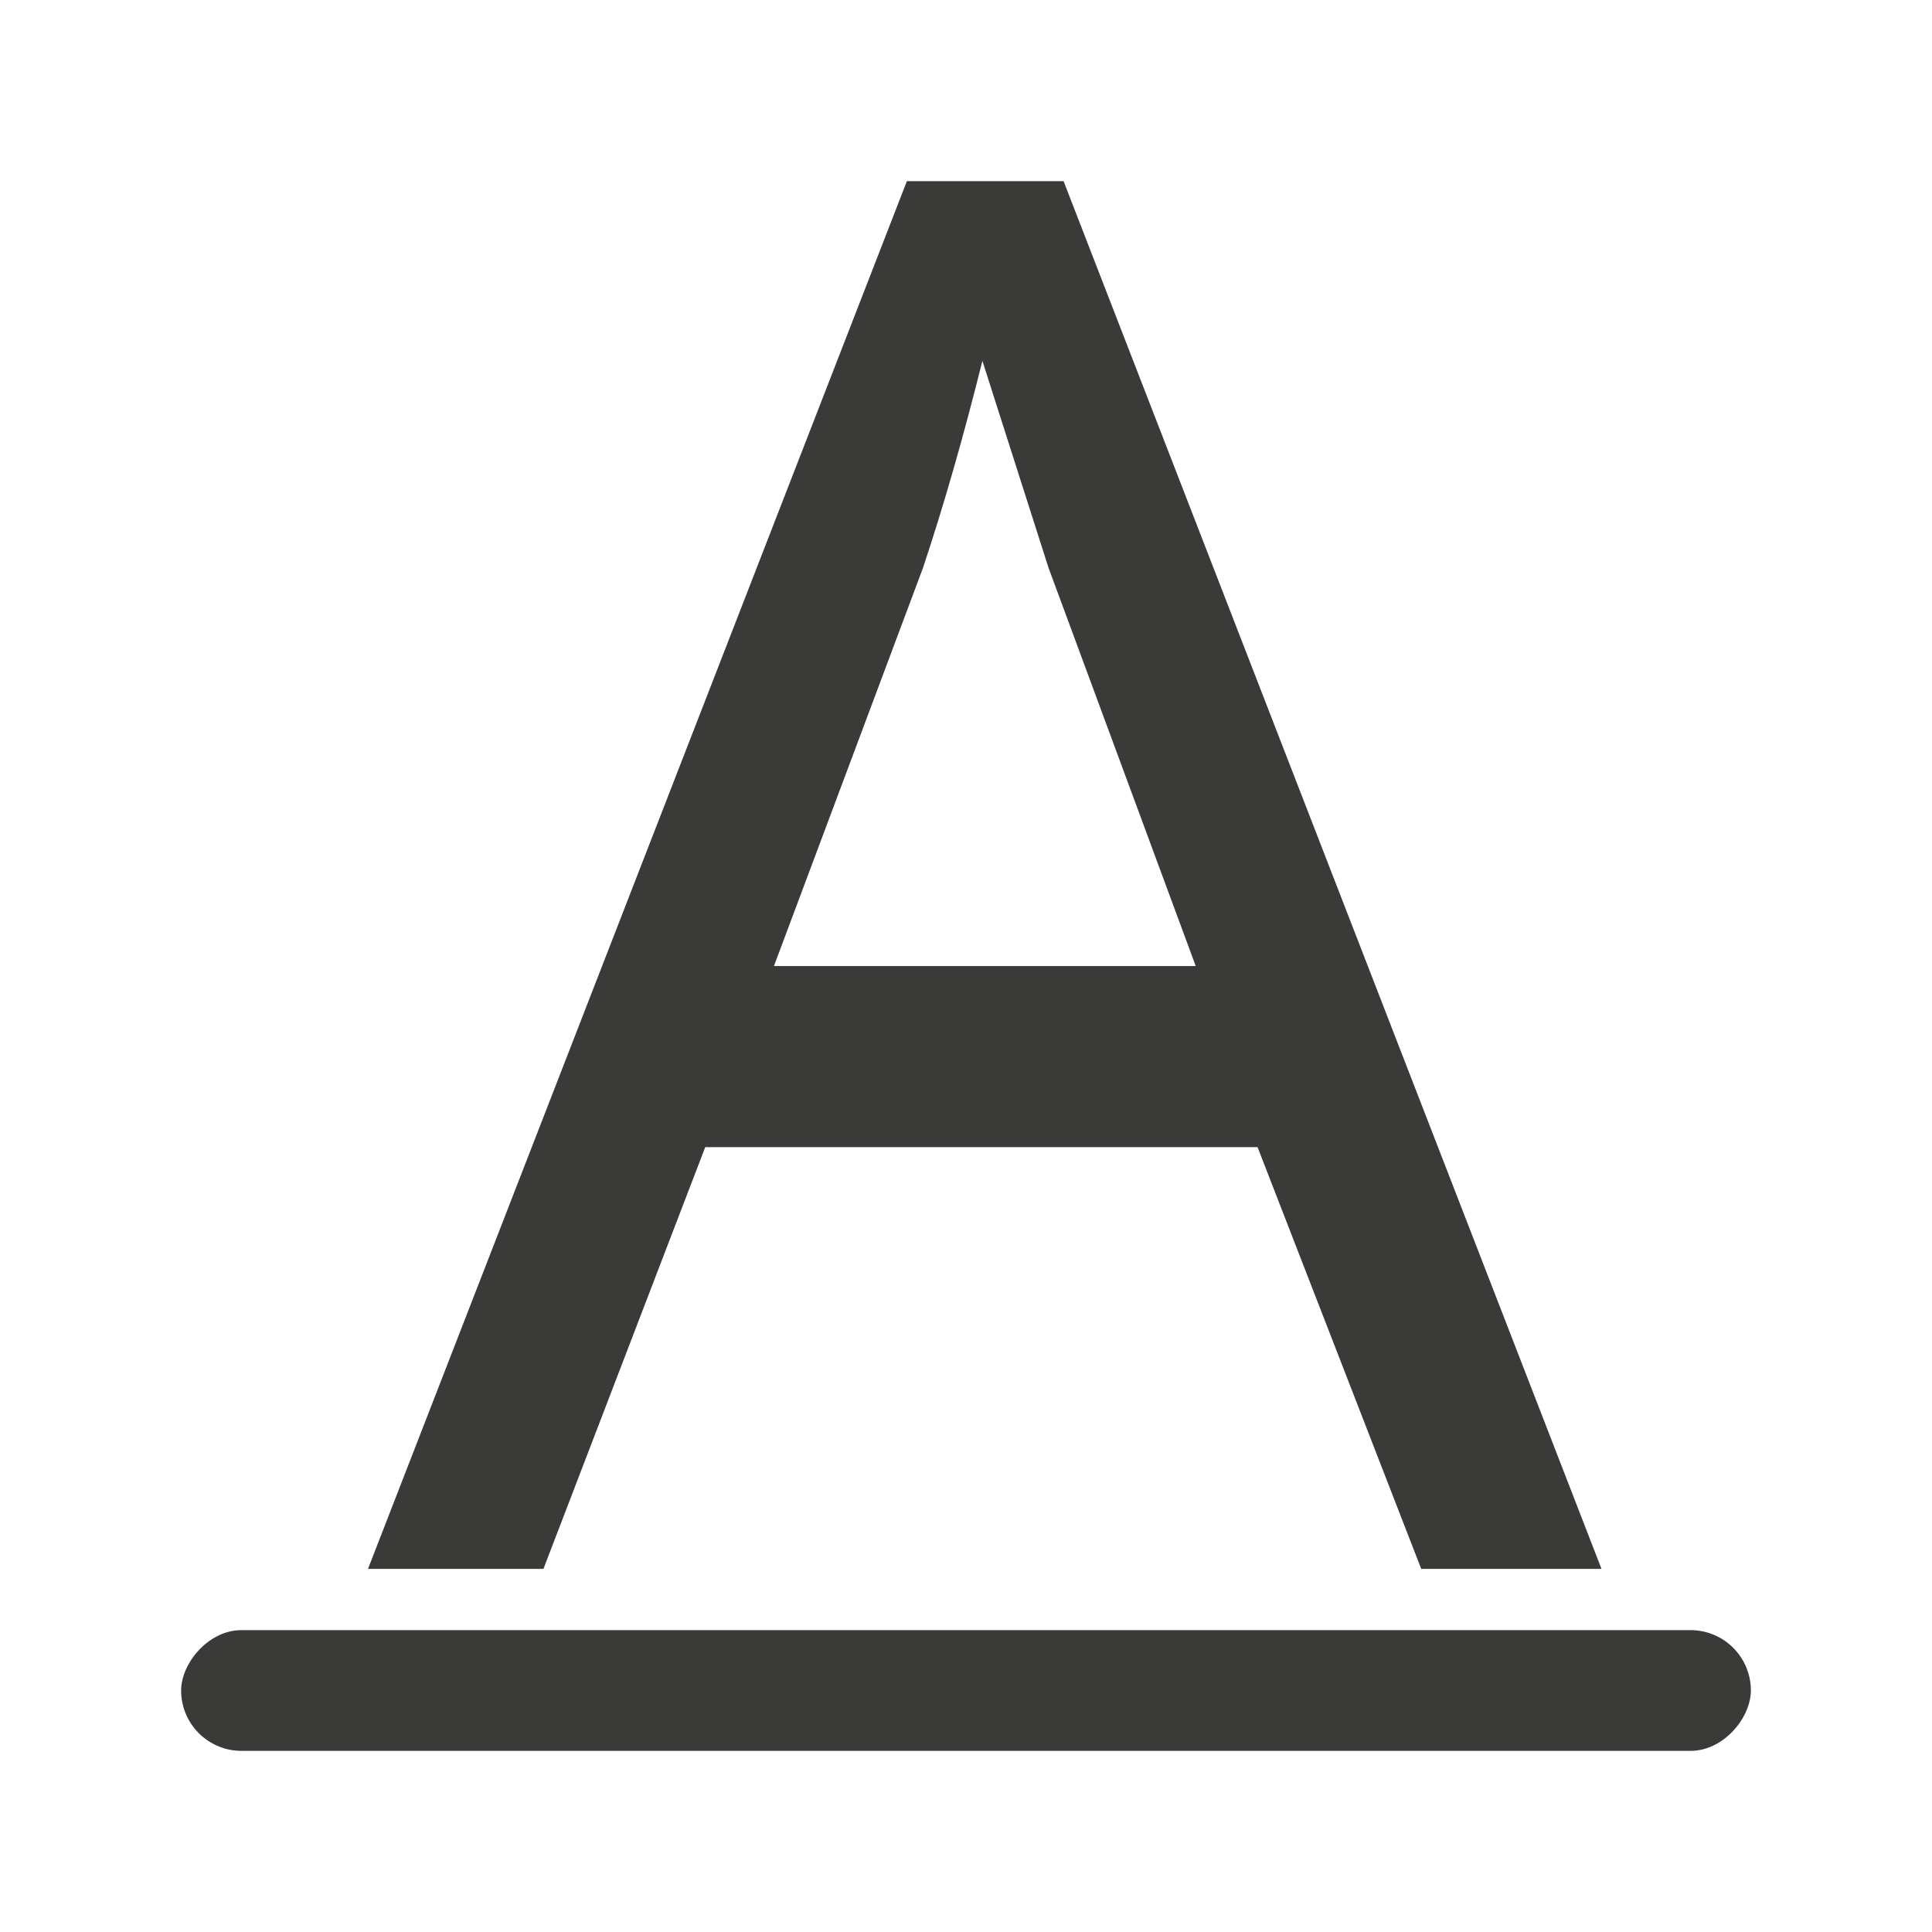 <svg viewBox="0 0 32 32" xmlns="http://www.w3.org/2000/svg"><g fill="#3a3a38"><rect height="2" ry="1" transform="scale(1 -1)" width="26" x="3" y="-29"/><path d="m15.021 3-8.926 22.986h2.906l2.68-6.986h9.148l2.711 6.986h2.986l-8.91-22.986zm1.25 2.975 1.096 3.43 2.438 6.596h-6.986l2.469-6.596c.344-1.033.672-2.177.984-3.43z" stroke-width="1.277"/></g></svg>